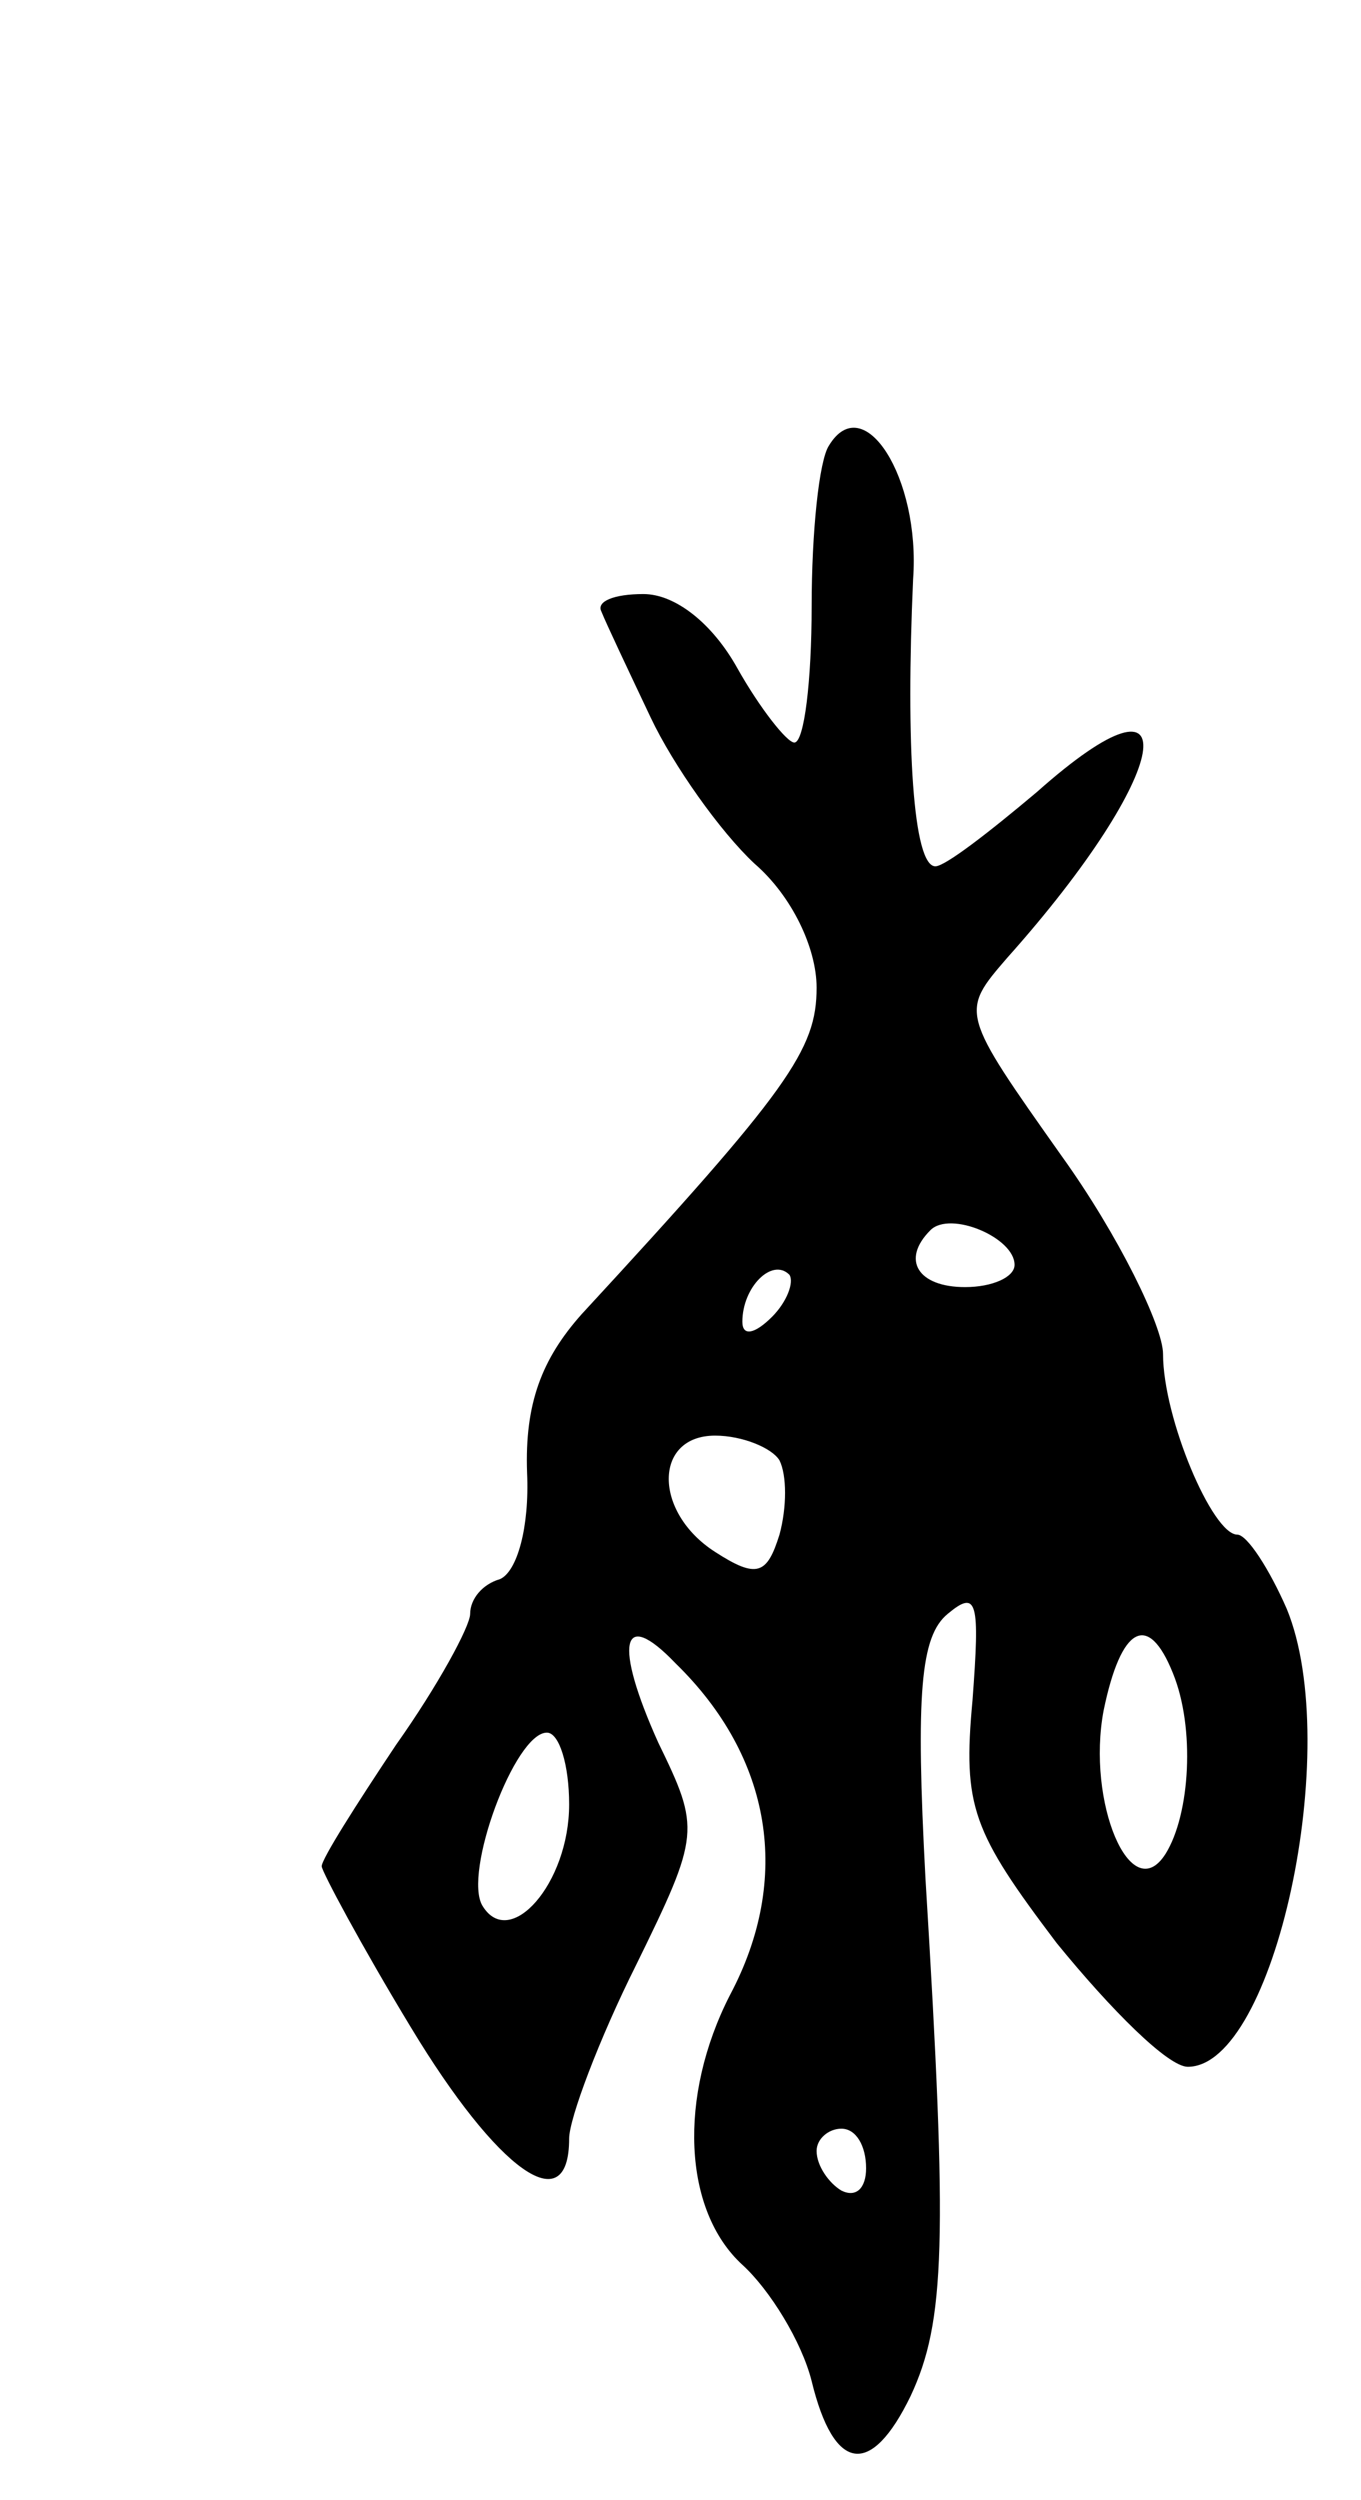 <svg version="1.0" xmlns="http://www.w3.org/2000/svg"
 width="55pt" height="101pt" viewBox="0 0 55 101"
 preserveAspectRatio="xMidYMid meet">
<g transform="translate(0,101) scale(0.1,-0.1)"
fill="#000000" stroke="none">
<path d="M335 830 c-4 -6 -7 -35 -7 -65 0 -30 -3 -55 -7 -55 -3 0 -14 14 -23
30 -10 18 -25 30 -38 30 -12 0 -19 -3 -17 -7 2 -5 11 -24 20 -43 9 -19 28 -46
42 -59 15 -13 25 -34 25 -50 0 -25 -11 -41 -95 -132 -16 -18 -23 -36 -22 -64
1 -22 -4 -40 -11 -43 -7 -2 -12 -8 -12 -14 0 -5 -13 -29 -30 -53 -16 -24 -30
-46 -30 -49 0 -2 16 -32 36 -65 35 -58 64 -79 64 -45 0 8 12 40 27 70 26 53
26 55 9 90 -18 40 -15 55 7 32 39 -38 47 -87 22 -134 -21 -41 -19 -87 5 -109
11 -10 24 -31 28 -47 9 -37 24 -39 40 -6 14 30 15 62 6 209 -4 75 -2 98 9 107
12 10 13 5 10 -35 -4 -43 0 -53 34 -98 22 -27 45 -50 53 -50 35 0 63 129 40
185 -7 16 -16 30 -20 30 -10 0 -30 47 -30 73 0 11 -18 48 -41 80 -41 58 -41
58 -22 80 67 75 75 123 12 67 -19 -16 -37 -30 -41 -30 -9 0 -12 49 -9 116 3
41 -20 77 -34 54z m75 -331 c0 -5 -9 -9 -20 -9 -19 0 -26 11 -14 23 8 8 34 -3
34 -14z m-98 -21 c-7 -7 -12 -8 -12 -2 0 14 12 26 19 19 2 -3 -1 -11 -7 -17z
m3 -58 c3 -6 3 -19 0 -30 -5 -16 -9 -18 -26 -7 -25 16 -25 47 0 47 11 0 23 -5
26 -10z m159 -86 c9 -22 7 -57 -3 -73 -14 -22 -32 21 -25 58 7 34 18 40 28 15z
m-244 -53 c0 -32 -24 -59 -35 -41 -8 13 13 70 26 70 5 0 9 -13 9 -29z m120
-147 c0 -8 -4 -12 -10 -9 -5 3 -10 10 -10 16 0 5 5 9 10 9 6 0 10 -7 10 -16z"/>
</g>
</svg>
